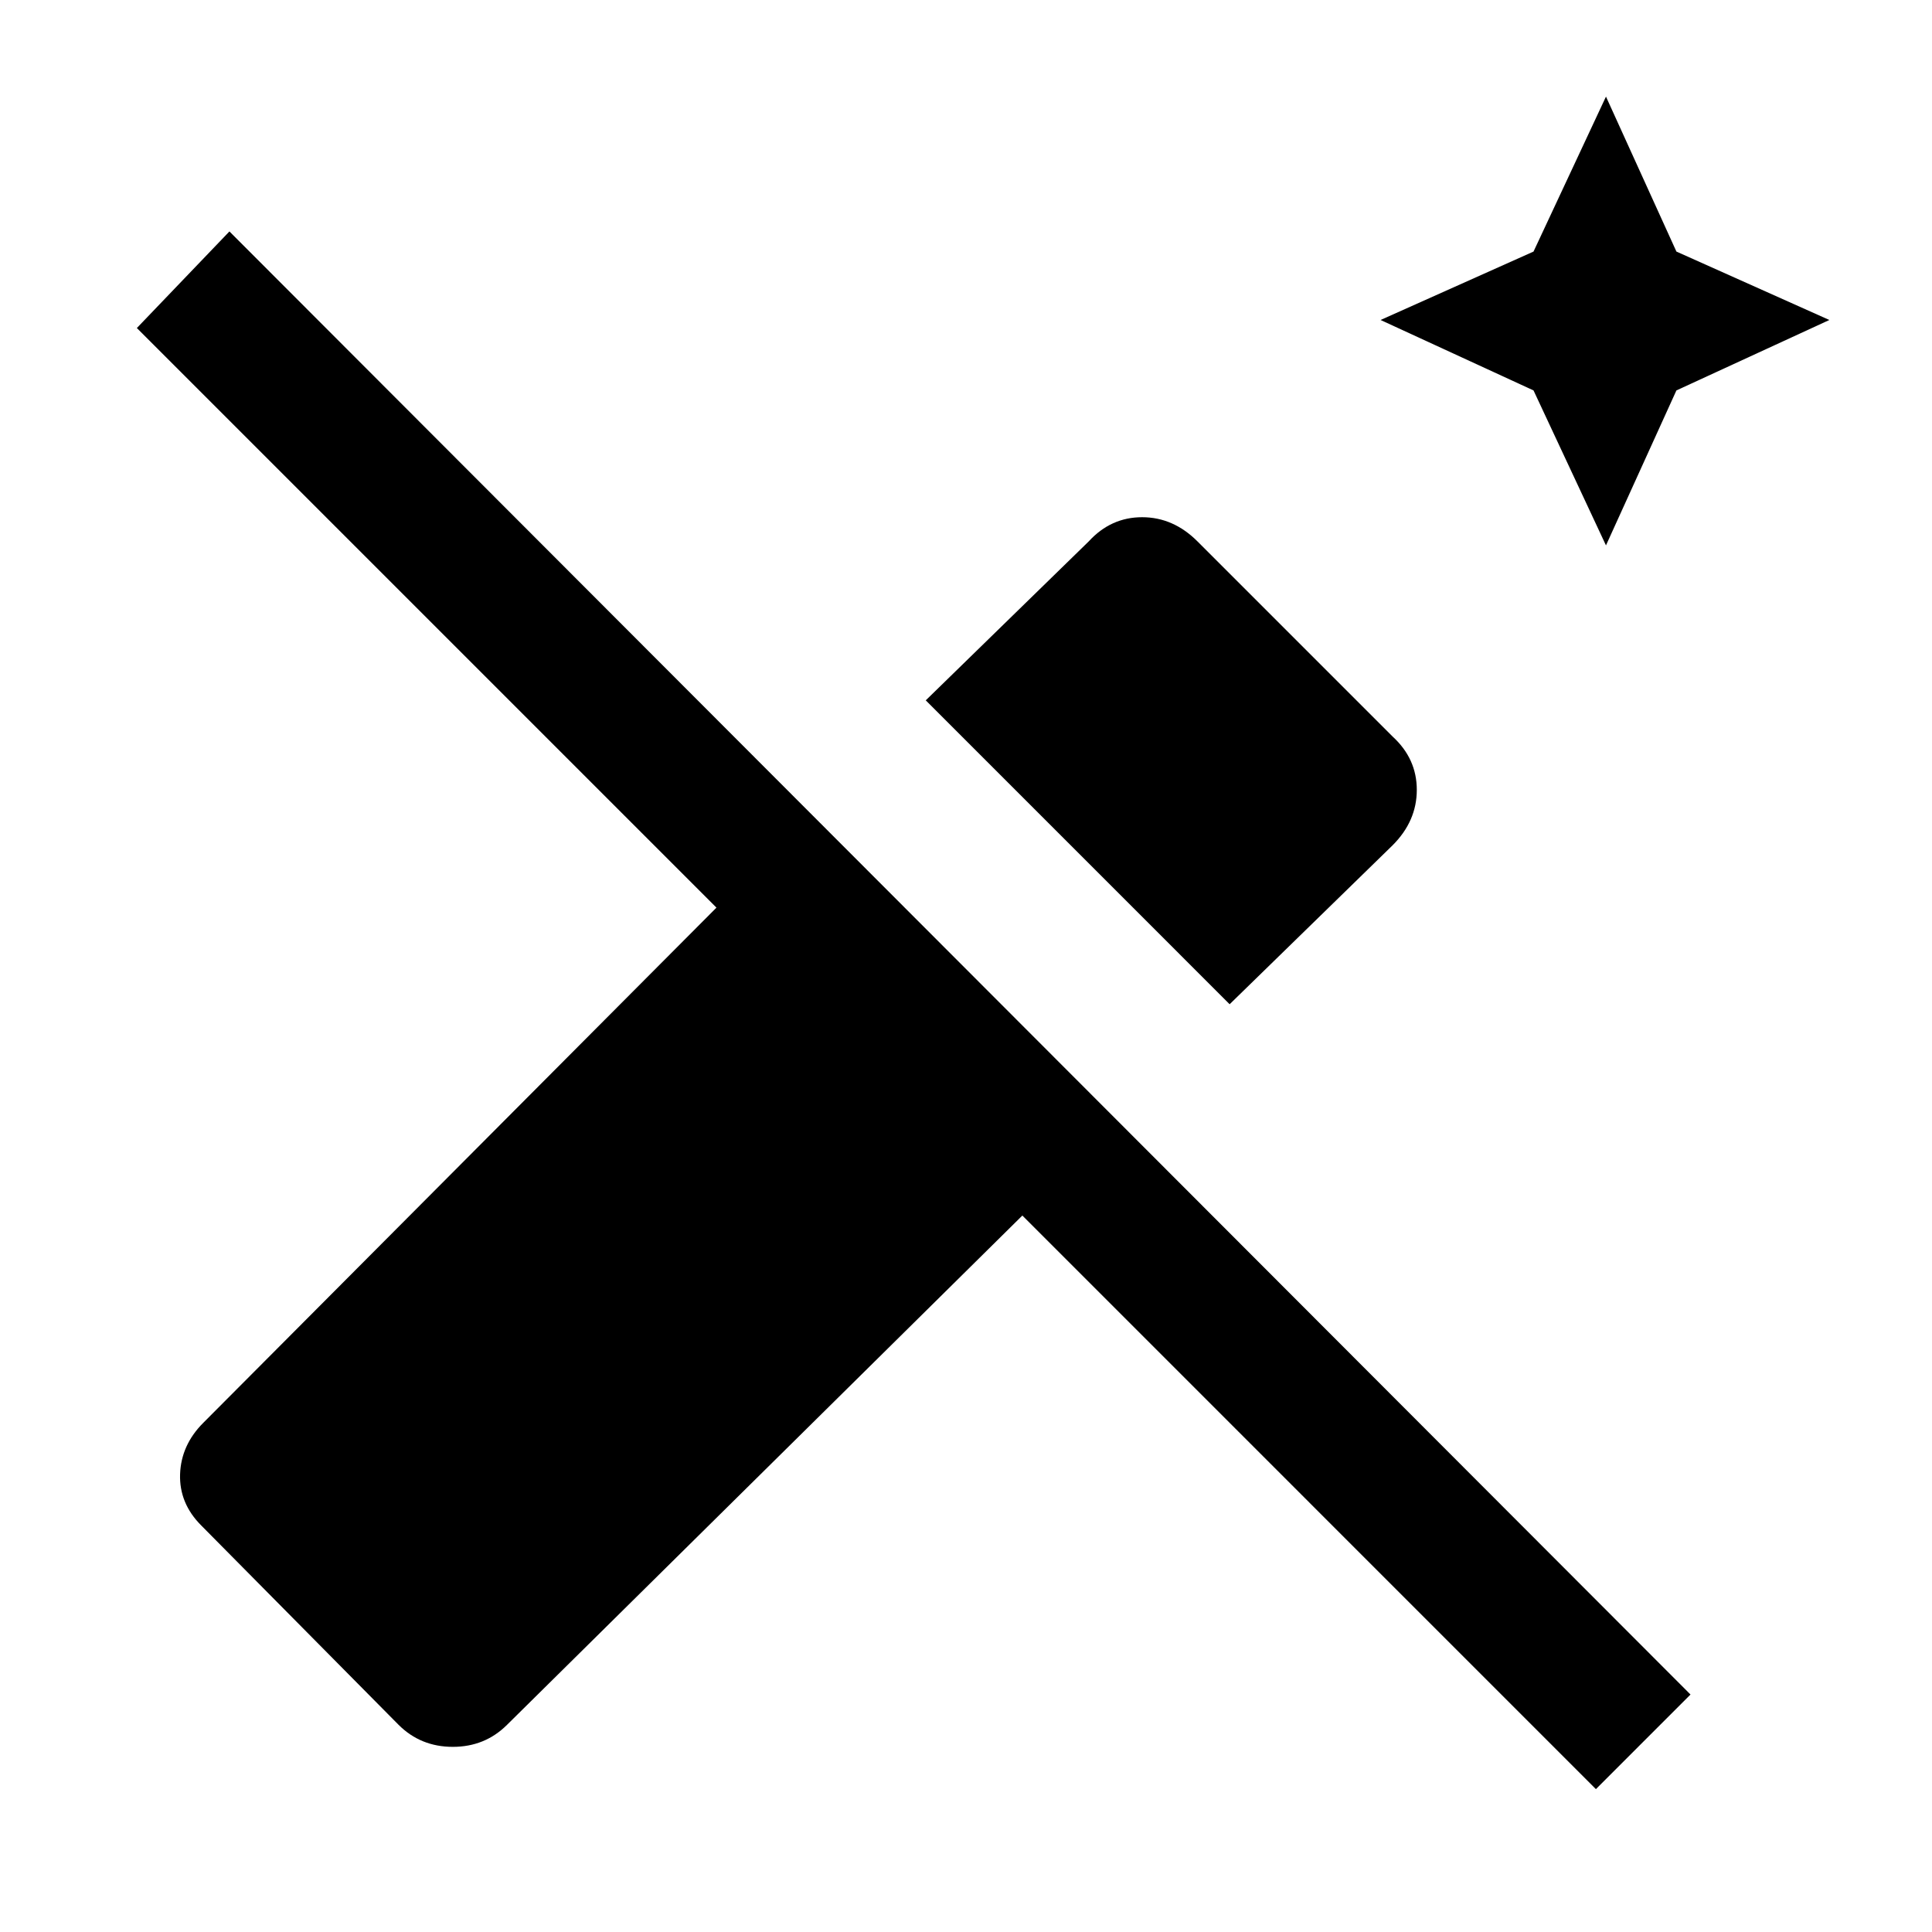<svg xmlns="http://www.w3.org/2000/svg" height="24" width="24"><path d="m19.95 6.775-.9-1.925-1.9-.875 1.9-.85.9-1.925.875 1.925 1.9.85-1.9.875Zm-4.675 5.7L11.5 8.7l2.025-1.975q.275-.3.663-.3.387 0 .687.3L17.3 9.15q.3.275.3.662 0 .388-.3.688Zm4.55 9.75L12.7 15.1l-6.4 6.325q-.275.275-.675.275t-.675-.275L2.5 18.95q-.275-.275-.263-.638.013-.362.288-.637l6.375-6.4-7.2-7.2 1.15-1.2L21 21.05Z"/></svg>